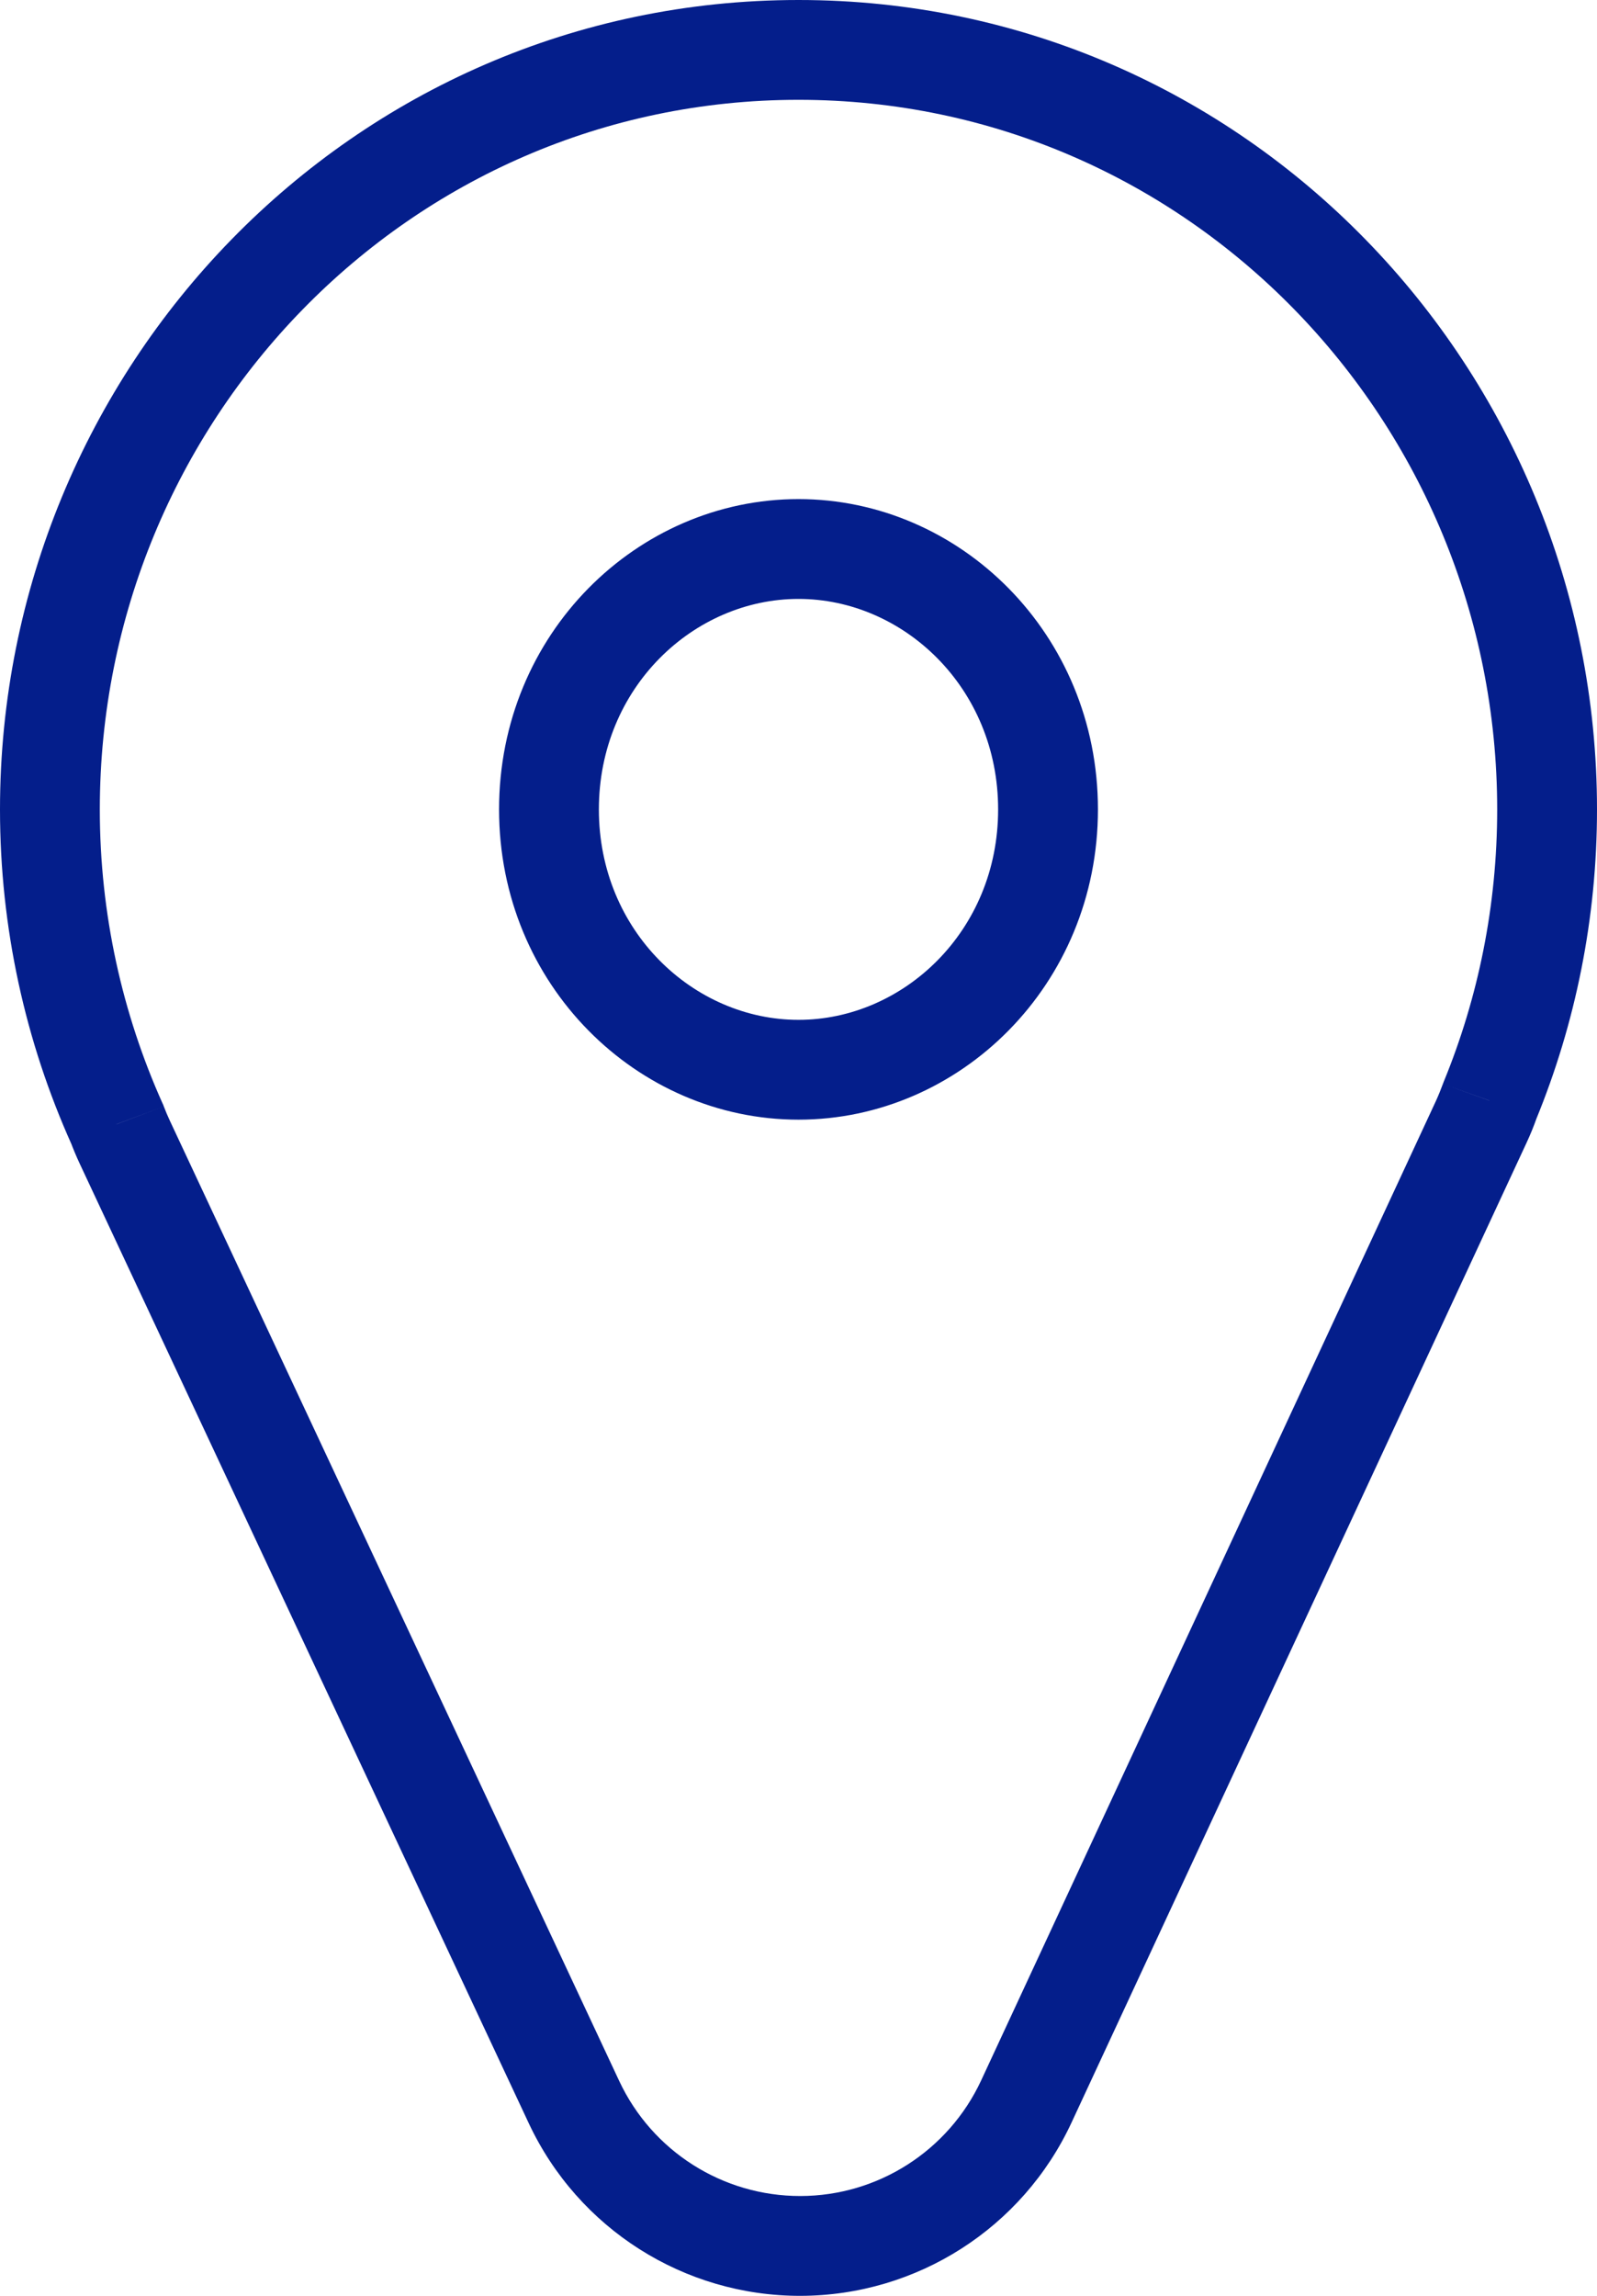 <svg width="16" height="23" viewBox="0 0 16 23" fill="none" xmlns="http://www.w3.org/2000/svg">
<path d="M1.173 11.26L1.641 11.084C1.638 11.074 1.634 11.064 1.629 11.055L1.173 11.26ZM1.249 11.44L1.702 11.228L1.702 11.228L1.249 11.44ZM5.751 21.06L5.298 21.272L5.751 21.06ZM8.019 22.5L8.019 22H8.019L8.019 22.5ZM10.283 21.053L9.83 20.842L10.283 21.053ZM14.839 11.24L14.386 11.03V11.03L14.839 11.24ZM14.927 11.027L14.464 10.838C14.461 10.845 14.458 10.852 14.456 10.859L14.927 11.027ZM8 5C6.386 5 5 6.348 5 8.109H6C6 6.886 6.953 6 8 6V5ZM11 8.109C11 6.348 9.614 5 8 5V6C9.047 6 10 6.886 10 8.109H11ZM8 11.217C9.614 11.217 11 9.869 11 8.109H10C10 9.331 9.047 10.217 8 10.217V11.217ZM5 8.109C5 9.869 6.386 11.217 8 11.217V10.217C6.953 10.217 6 9.331 6 8.109H5ZM1 8.109C1 4.222 4.095 1 8 1V0C3.52 0 0 3.693 0 8.109H1ZM1.629 11.055C1.225 10.154 1 9.155 1 8.109H0C0 9.3 0.256 10.438 0.717 11.465L1.629 11.055ZM1.702 11.228C1.68 11.18 1.659 11.132 1.641 11.084L0.706 11.437C0.733 11.509 0.763 11.581 0.796 11.652L1.702 11.228ZM6.204 20.848L1.702 11.228L0.796 11.652L5.298 21.272L6.204 20.848ZM8.019 22C7.241 22.001 6.534 21.552 6.204 20.848L5.298 21.272C5.793 22.328 6.854 23.002 8.02 23L8.019 22ZM9.83 20.842C9.502 21.547 8.796 21.999 8.019 22L8.02 23C9.186 22.998 10.245 22.321 10.736 21.263L9.83 20.842ZM14.386 11.03L9.83 20.842L10.736 21.263L15.293 11.451L14.386 11.03ZM14.456 10.859C14.435 10.916 14.412 10.973 14.386 11.03L15.293 11.451C15.332 11.367 15.367 11.282 15.397 11.196L14.456 10.859ZM15 8.109C15 9.072 14.81 9.995 14.464 10.838L15.389 11.217C15.783 10.256 16 9.205 16 8.109H15ZM8 1C11.905 1 15 4.222 15 8.109H16C16 3.693 12.48 0 8 0V1Z" fill="#041E8B"/>
</svg>
